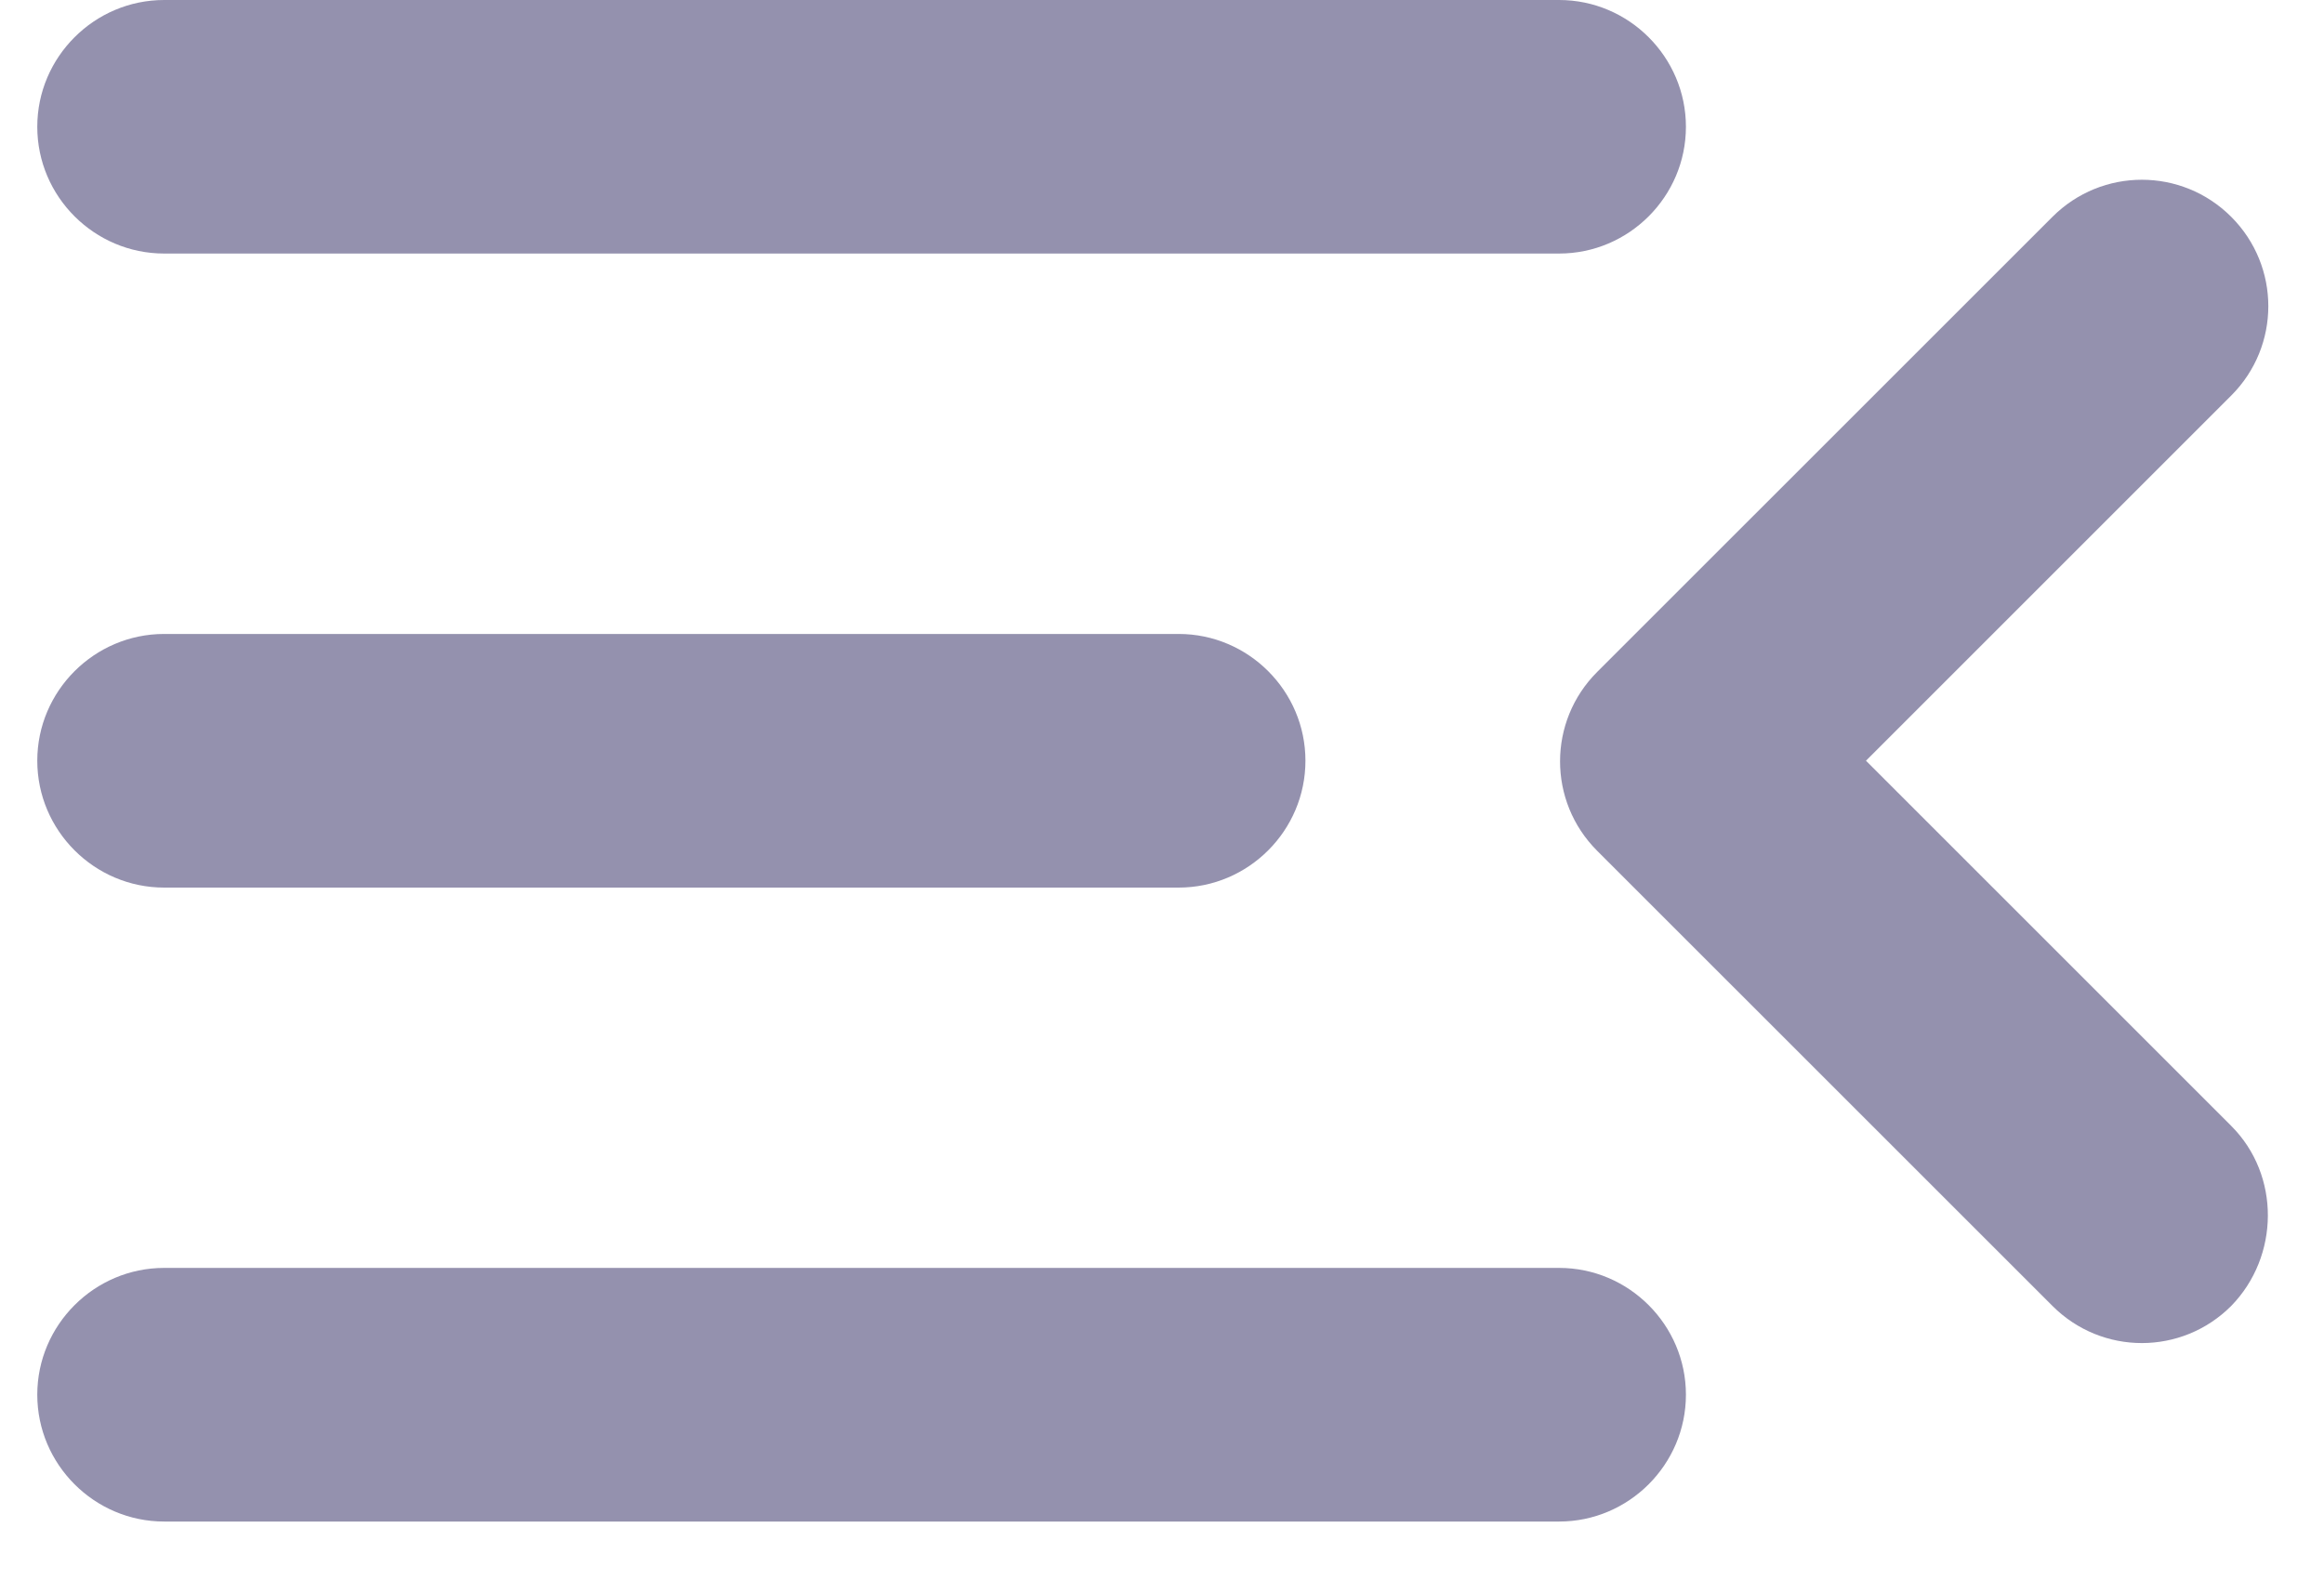 <svg width="25" height="17" viewBox="0 0 25 17" fill="none" xmlns="http://www.w3.org/2000/svg">
<path d="M1.766 16.371H16.772C17.522 16.371 18.136 15.757 18.136 15.006C18.136 14.256 17.522 13.642 16.772 13.642H1.766C1.015 13.642 0.401 14.256 0.401 15.006C0.401 15.757 1.015 16.371 1.766 16.371ZM1.766 9.55H12.679C13.43 9.55 14.043 8.936 14.043 8.185C14.043 7.435 13.43 6.821 12.679 6.821H1.766C1.015 6.821 0.401 7.435 0.401 8.185C0.401 8.936 1.015 9.55 1.766 9.55ZM0.401 1.364C0.401 2.115 1.015 2.728 1.766 2.728H16.772C17.522 2.728 18.136 2.115 18.136 1.364C18.136 0.614 17.522 0 16.772 0H1.766C1.015 0 0.401 0.614 0.401 1.364ZM24.002 12.114L20.073 8.185L24.002 4.256C24.534 3.724 24.534 2.865 24.002 2.333C23.47 1.801 22.611 1.801 22.079 2.333L17.181 7.23C16.649 7.762 16.649 8.622 17.181 9.154L22.079 14.051C22.611 14.584 23.47 14.584 24.002 14.051C24.521 13.519 24.534 12.646 24.002 12.114Z" fill="#9491AE"/>
</svg>
